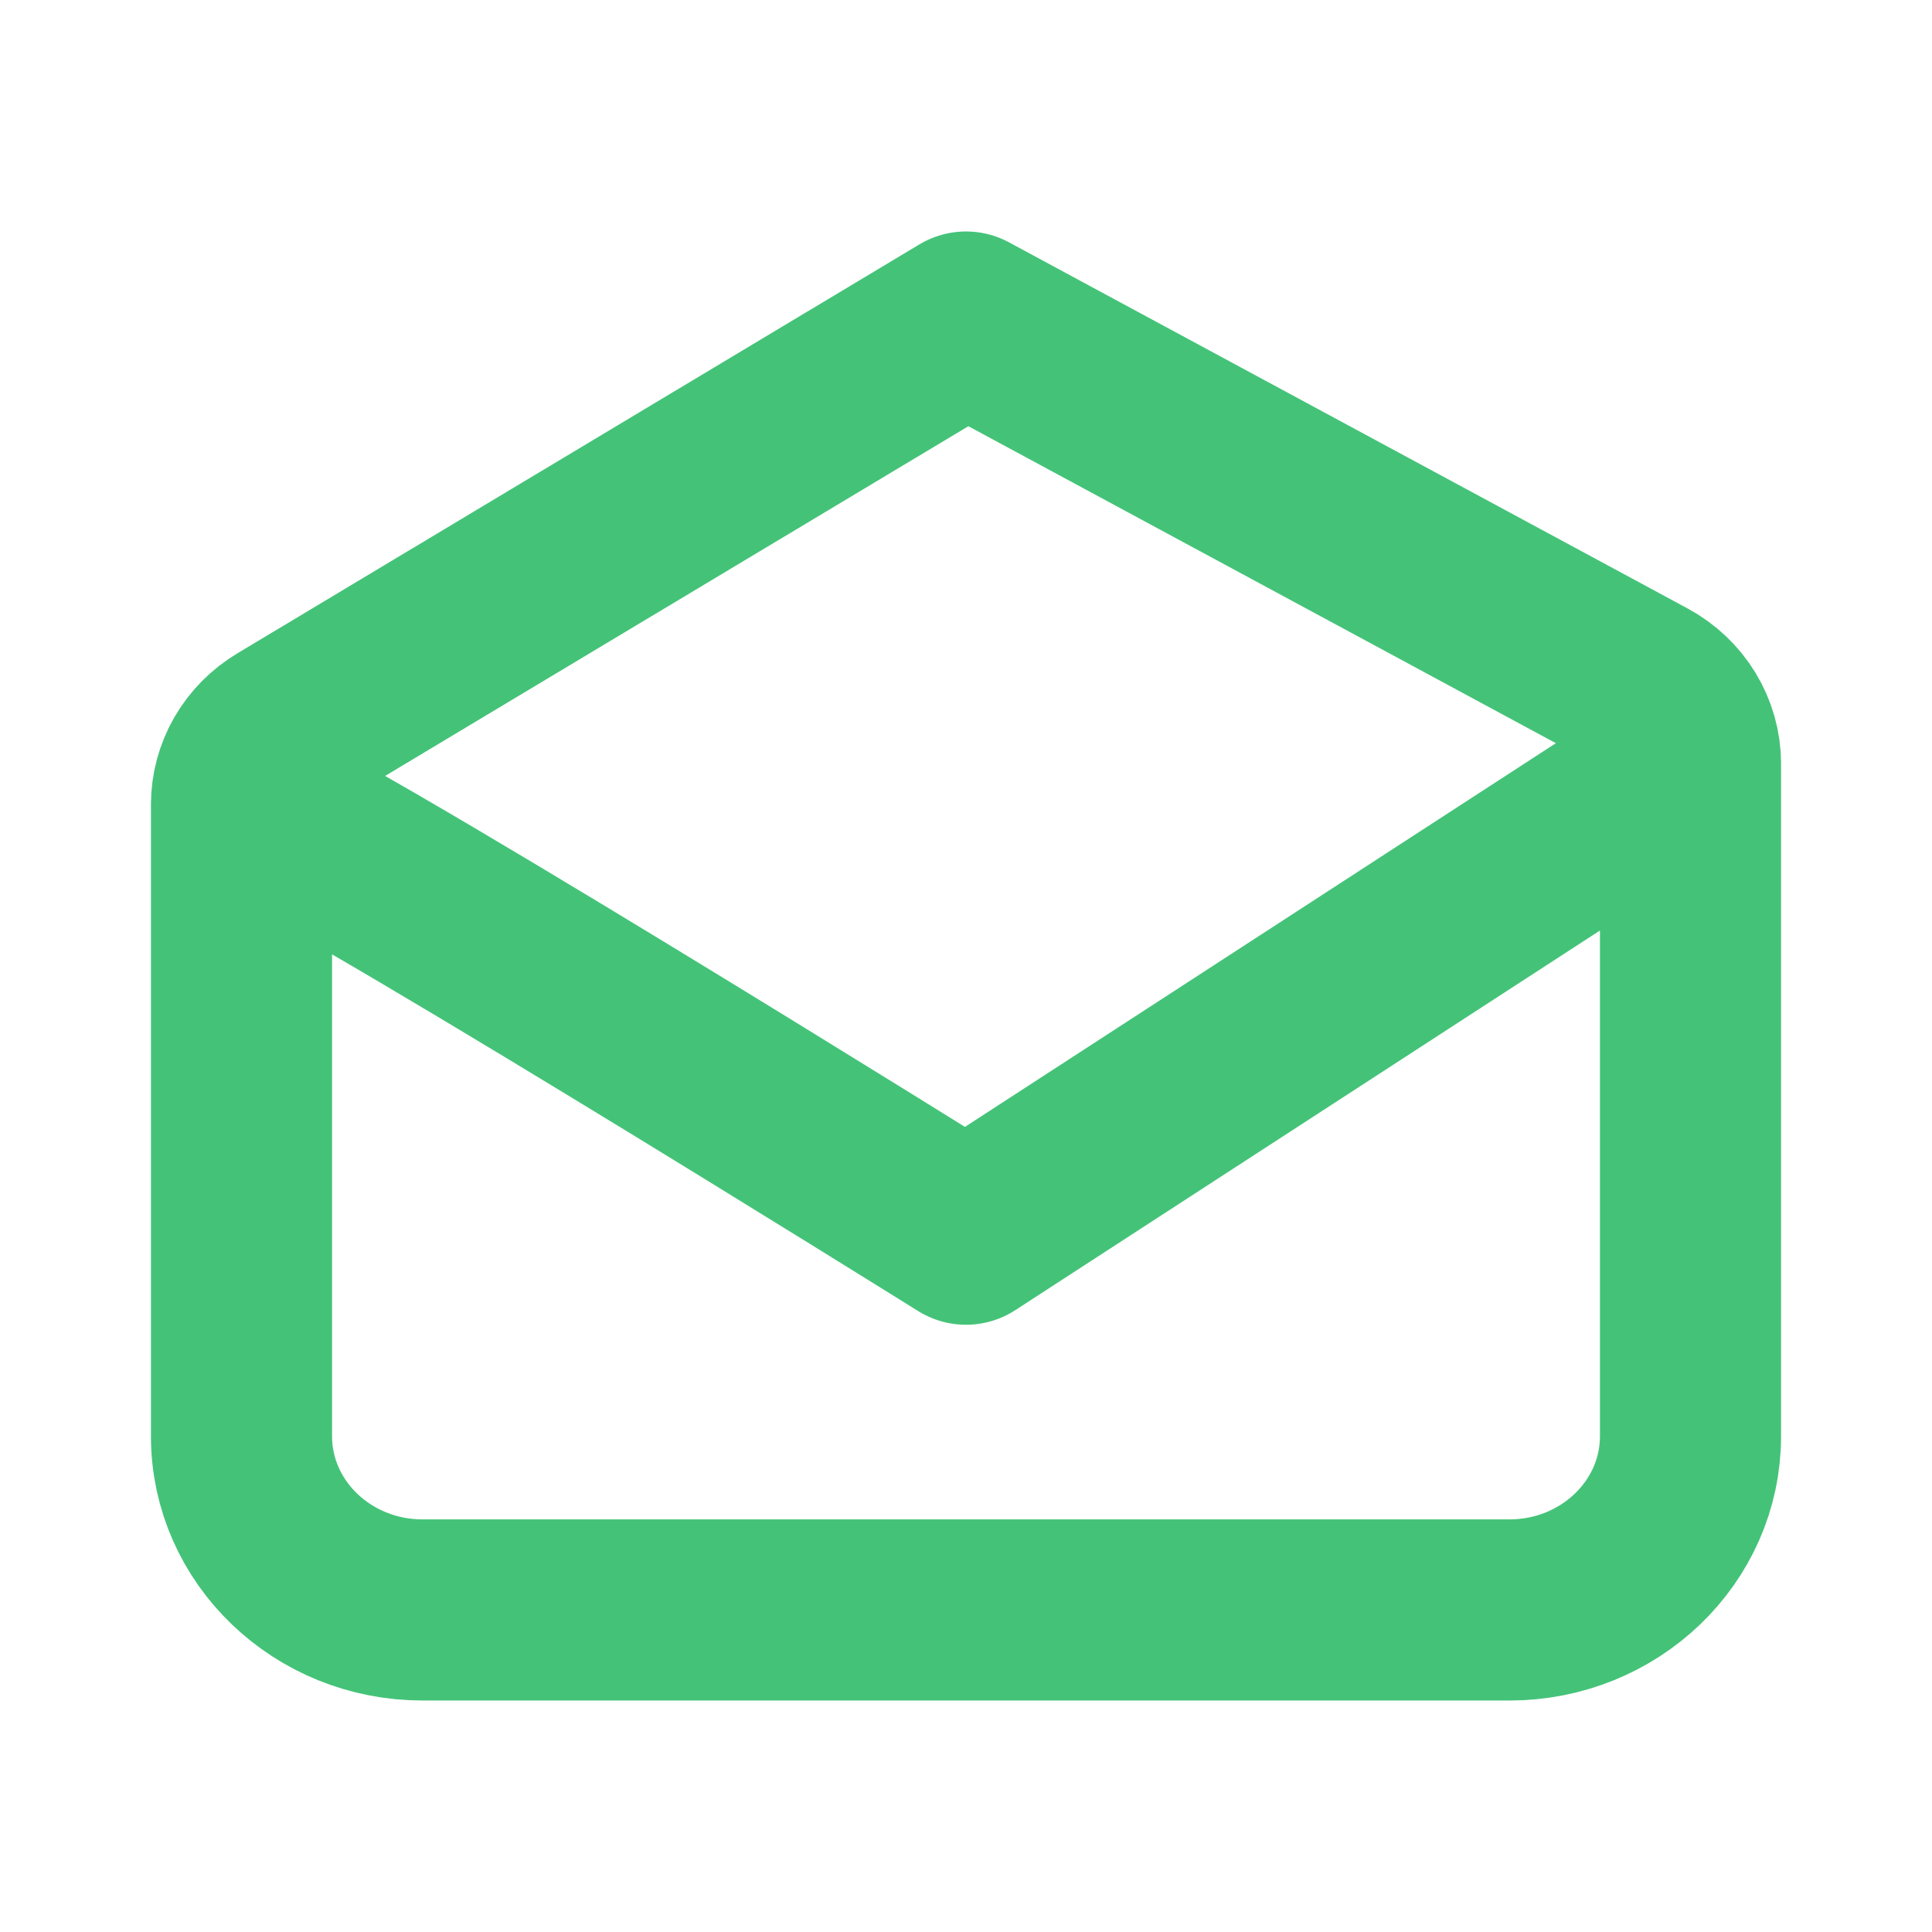 <svg width="16" height="16" viewBox="0 0 16 16" fill="none" xmlns="http://www.w3.org/2000/svg">
<path d="M2 6.663C2 8.706 2 11.894 2 11.894C2 12.689 2.672 13.333 3.5 13.333H12.5C13.328 13.333 14 12.689 14 11.894V6.325M2 6.663C2 6.415 2.133 6.184 2.353 6.053L8 2.667L13.618 5.698C13.854 5.825 14 6.065 14 6.325M2 6.663C2.3 6.663 8 10.221 8 10.221L14 6.325" stroke="#44C378" stroke-width="1.5" stroke-linecap="round" stroke-linejoin="round"/>
</svg>

